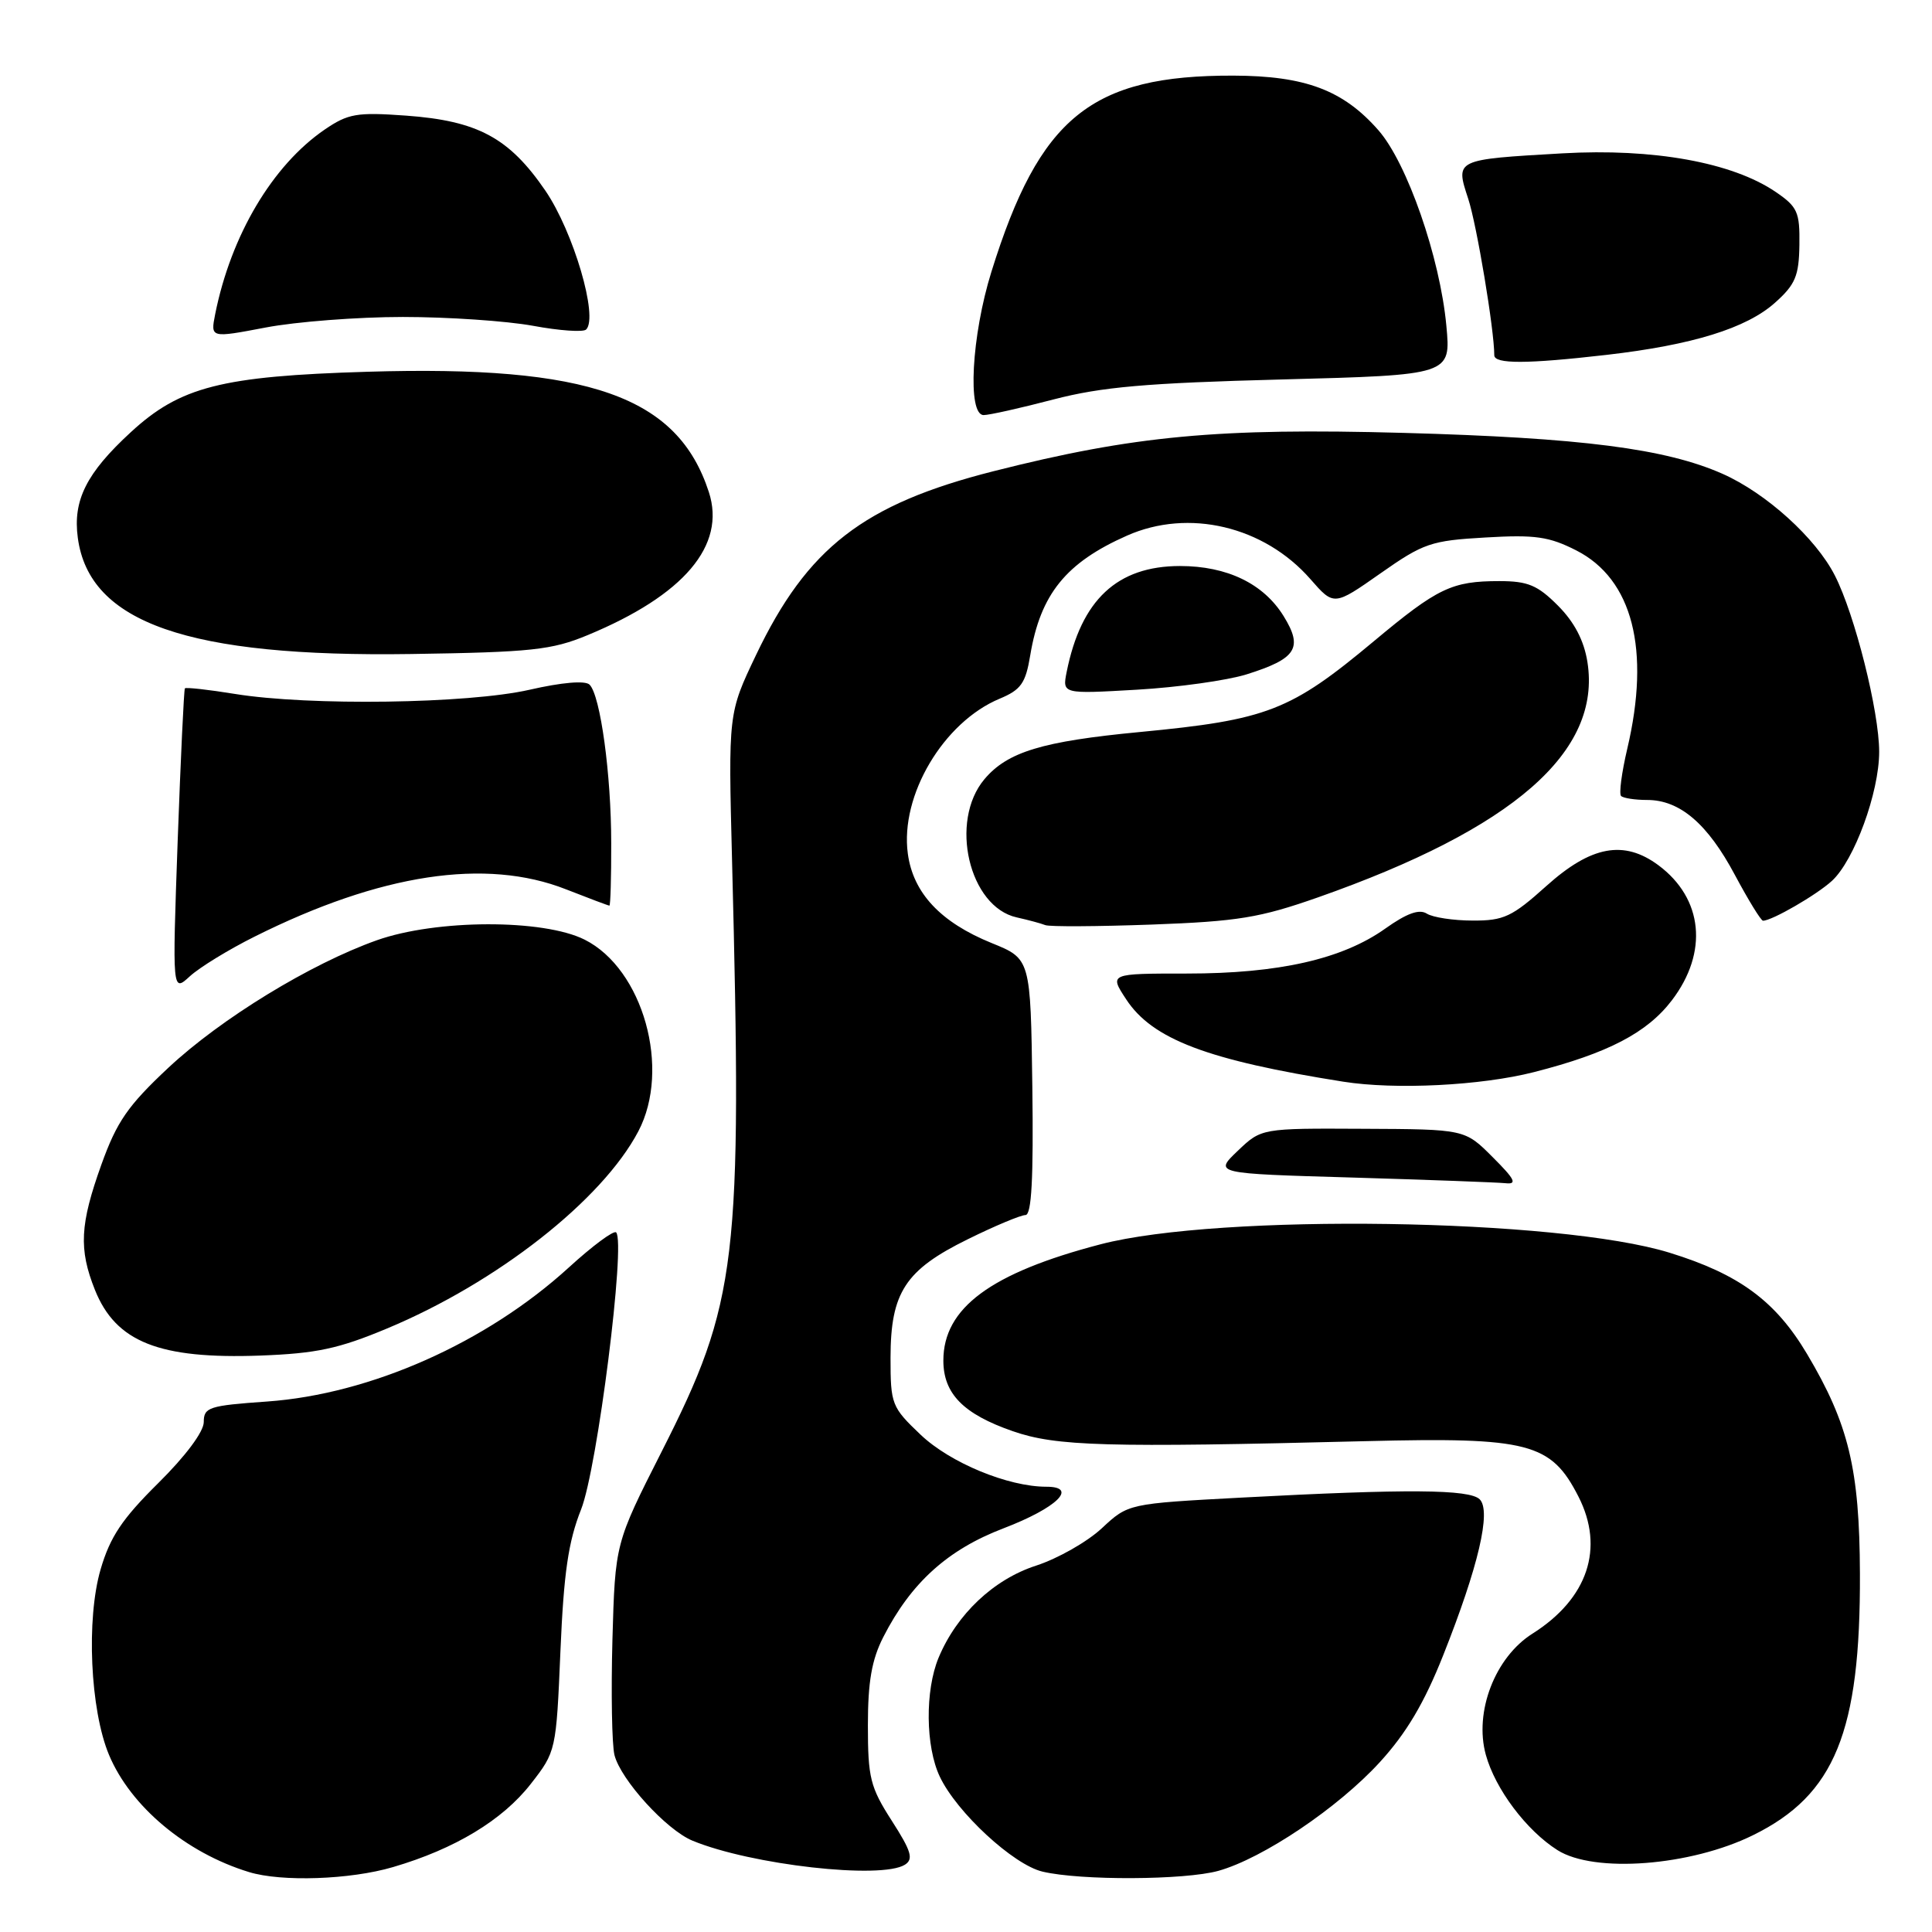<?xml version="1.0" encoding="UTF-8" standalone="no"?>
<!DOCTYPE svg PUBLIC "-//W3C//DTD SVG 1.1//EN" "http://www.w3.org/Graphics/SVG/1.1/DTD/svg11.dtd" >
<svg xmlns="http://www.w3.org/2000/svg" xmlns:xlink="http://www.w3.org/1999/xlink" version="1.1" viewBox="0 0 256 256">
 <g >
 <path fill="currentColor"
d=" M 52.07 247.40 C 60.27 245.00 66.59 241.18 70.33 236.38 C 73.68 232.09 73.70 231.98 74.26 218.78 C 74.70 208.43 75.30 204.28 77.00 200.00 C 79.15 194.58 82.94 164.61 81.64 163.30 C 81.33 162.99 78.51 165.08 75.38 167.94 C 64.46 177.91 49.10 184.74 35.38 185.71 C 27.68 186.25 27.00 186.47 27.00 188.43 C 27.00 189.71 24.59 192.94 20.96 196.53 C 16.18 201.26 14.59 203.64 13.33 207.95 C 11.41 214.54 11.95 226.56 14.44 232.52 C 17.30 239.36 24.64 245.51 33.00 248.06 C 37.31 249.38 46.41 249.07 52.07 247.40 Z  M 161.43 247.90 C 167.32 246.26 177.30 239.55 182.83 233.50 C 186.36 229.64 188.73 225.64 191.24 219.31 C 195.90 207.57 197.62 200.22 196.07 198.67 C 194.73 197.33 186.47 197.27 164.50 198.44 C 149.50 199.24 149.50 199.24 146.00 202.50 C 144.07 204.30 140.16 206.52 137.30 207.45 C 131.67 209.27 126.78 213.88 124.37 219.65 C 122.56 224.00 122.63 231.42 124.53 235.42 C 126.77 240.15 134.28 247.09 138.14 248.00 C 143.19 249.20 156.98 249.13 161.43 247.90 Z  M 119.91 247.08 C 121.07 246.34 120.75 245.28 118.16 241.25 C 115.31 236.81 115.00 235.56 115.00 228.62 C 115.00 222.84 115.51 219.92 117.04 216.92 C 120.71 209.73 125.56 205.34 132.97 202.51 C 140.03 199.81 142.93 197.00 138.65 197.00 C 133.57 197.00 125.91 193.83 122.00 190.12 C 118.14 186.45 118.00 186.08 118.00 179.90 C 118.01 171.26 119.95 168.28 128.23 164.21 C 131.81 162.44 135.26 161.00 135.88 161.00 C 136.69 161.00 136.95 156.16 136.79 144.03 C 136.56 127.05 136.56 127.05 131.40 124.96 C 124.63 122.21 120.99 118.33 120.29 113.10 C 119.25 105.40 125.01 95.69 132.46 92.58 C 135.29 91.40 135.90 90.53 136.51 86.84 C 137.86 78.73 141.24 74.55 149.34 70.97 C 157.51 67.35 167.50 69.73 173.63 76.73 C 176.75 80.30 176.75 80.30 182.91 75.98 C 188.62 71.97 189.62 71.63 196.84 71.22 C 203.42 70.83 205.27 71.10 208.88 72.94 C 216.32 76.74 218.72 86.07 215.62 99.22 C 214.88 102.37 214.51 105.18 214.80 105.47 C 215.10 105.76 216.65 106.00 218.26 106.00 C 222.59 106.00 226.27 109.15 229.89 115.95 C 231.67 119.28 233.34 122.00 233.61 122.00 C 234.79 122.00 240.70 118.59 242.74 116.72 C 245.70 114.01 249.00 105.00 249.00 99.62 C 249.00 94.27 245.78 81.45 243.13 76.26 C 240.60 71.29 234.02 65.34 228.24 62.78 C 220.68 59.44 209.54 58.01 186.00 57.36 C 161.43 56.68 150.21 57.73 131.64 62.44 C 114.41 66.81 106.97 72.57 100.17 86.81 C 96.50 94.50 96.50 94.50 97.00 114.00 C 98.36 167.23 97.74 172.49 87.66 192.37 C 81.51 204.50 81.51 204.50 81.15 217.28 C 80.96 224.31 81.08 231.18 81.42 232.55 C 82.25 235.83 88.29 242.47 91.76 243.90 C 99.53 247.11 116.78 249.06 119.91 247.08 Z  M 232.31 243.16 C 243.13 237.83 246.53 229.49 246.45 208.50 C 246.40 194.67 244.96 188.69 239.45 179.42 C 235.27 172.39 230.46 168.84 221.22 165.99 C 206.50 161.44 161.59 160.77 145.85 164.87 C 131.28 168.67 125.00 173.31 125.00 180.28 C 125.00 184.67 127.65 187.37 134.20 189.64 C 139.95 191.64 146.48 191.83 181.00 190.96 C 202.59 190.42 205.52 191.19 209.15 198.30 C 212.64 205.13 210.39 211.83 203.07 216.46 C 198.10 219.59 195.31 226.84 196.88 232.52 C 198.13 237.06 202.26 242.55 206.37 245.15 C 211.24 248.24 224.01 247.26 232.31 243.16 Z  M 51.29 176.03 C 65.86 169.95 79.78 159.03 84.58 149.91 C 88.93 141.65 85.22 128.40 77.47 124.51 C 71.99 121.76 57.81 121.80 49.93 124.59 C 41.15 127.71 29.28 134.96 22.29 141.50 C 16.94 146.51 15.48 148.62 13.44 154.30 C 10.59 162.24 10.42 165.51 12.58 170.92 C 15.35 177.83 21.10 180.11 34.50 179.62 C 41.92 179.34 44.86 178.72 51.29 176.03 Z  M 197.78 153.32 C 194.10 149.63 194.10 149.63 180.62 149.57 C 167.14 149.50 167.14 149.50 164.00 152.50 C 160.86 155.50 160.86 155.50 179.18 156.03 C 189.26 156.33 198.39 156.67 199.48 156.78 C 201.08 156.96 200.75 156.28 197.78 153.32 Z  M 203.26 142.06 C 213.06 139.56 218.25 136.85 221.53 132.55 C 226.39 126.18 225.67 119.05 219.75 114.65 C 215.18 111.26 210.83 112.07 204.90 117.40 C 200.36 121.48 199.26 122.00 195.14 121.98 C 192.59 121.98 189.85 121.56 189.06 121.06 C 188.05 120.42 186.40 121.02 183.56 123.04 C 177.87 127.09 169.46 129.00 157.28 129.00 C 146.98 129.00 146.98 129.00 149.22 132.41 C 152.69 137.71 159.99 140.48 178.00 143.33 C 184.89 144.42 196.26 143.85 203.26 142.06 Z  M 33.73 124.11 C 50.40 115.77 64.36 113.65 75.00 117.84 C 78.03 119.03 80.61 120.00 80.75 120.00 C 80.89 120.00 81.00 116.29 80.99 111.75 C 80.99 102.63 79.56 92.16 78.12 90.72 C 77.55 90.15 74.47 90.41 70.15 91.40 C 62.00 93.25 40.98 93.55 31.13 91.95 C 27.62 91.38 24.64 91.05 24.50 91.21 C 24.37 91.37 23.94 100.50 23.54 111.50 C 22.83 131.50 22.83 131.50 25.16 129.36 C 26.45 128.18 30.30 125.82 33.73 124.11 Z  M 174.63 118.91 C 200.56 109.79 212.23 99.60 210.34 87.71 C 209.89 84.88 208.62 82.44 206.44 80.25 C 203.74 77.54 202.45 77.00 198.67 77.00 C 192.38 77.00 190.50 77.90 182.06 84.95 C 170.97 94.21 167.95 95.38 151.00 97.00 C 138.09 98.23 133.49 99.63 130.44 103.25 C 125.75 108.83 128.40 120.16 134.72 121.56 C 136.25 121.90 137.95 122.36 138.50 122.58 C 139.05 122.81 145.41 122.77 152.63 122.51 C 164.03 122.09 166.94 121.61 174.63 118.91 Z  M 165.17 89.36 C 171.80 87.28 172.70 85.86 170.08 81.63 C 167.42 77.33 162.59 75.00 156.35 75.00 C 148.03 75.01 143.26 79.47 141.34 89.03 C 140.76 91.96 140.76 91.96 150.63 91.39 C 156.06 91.08 162.60 90.16 165.17 89.36 Z  M 77.86 84.16 C 90.63 78.87 96.22 72.28 93.93 65.21 C 89.80 52.50 78.09 48.37 48.68 49.26 C 29.34 49.84 23.87 51.24 17.33 57.27 C 11.45 62.68 9.64 66.29 10.31 71.26 C 11.82 82.54 24.93 87.10 54.50 86.66 C 70.45 86.42 73.11 86.13 77.86 84.16 Z  M 139.59 52.93 C 145.96 51.27 151.86 50.75 169.88 50.28 C 192.26 49.69 192.26 49.69 191.65 43.16 C 190.81 34.12 186.45 21.58 182.64 17.25 C 177.98 11.94 172.95 10.05 163.43 10.02 C 144.58 9.97 137.75 15.51 131.37 36.00 C 128.73 44.46 128.16 55.00 130.34 55.00 C 131.08 55.00 135.24 54.07 139.59 52.93 Z  M 212.90 47.02 C 224.25 45.71 231.41 43.50 235.20 40.11 C 237.89 37.71 238.37 36.57 238.43 32.46 C 238.49 28.09 238.19 27.41 235.27 25.42 C 229.53 21.52 219.09 19.63 207.02 20.32 C 192.77 21.14 192.83 21.11 194.54 26.32 C 195.68 29.78 198.00 43.71 198.00 47.07 C 198.00 48.25 202.31 48.24 212.90 47.02 Z  M 53.38 42.00 C 59.37 42.00 67.13 42.53 70.63 43.17 C 74.13 43.82 77.30 44.04 77.67 43.66 C 79.31 42.02 75.99 30.73 72.27 25.27 C 67.47 18.26 63.31 16.01 53.80 15.32 C 47.27 14.85 46.13 15.05 43.02 17.17 C 36.10 21.91 30.60 31.18 28.51 41.64 C 27.89 44.79 27.89 44.79 35.19 43.40 C 39.21 42.63 47.40 42.00 53.38 42.00 Z "/>
</g>
</svg>